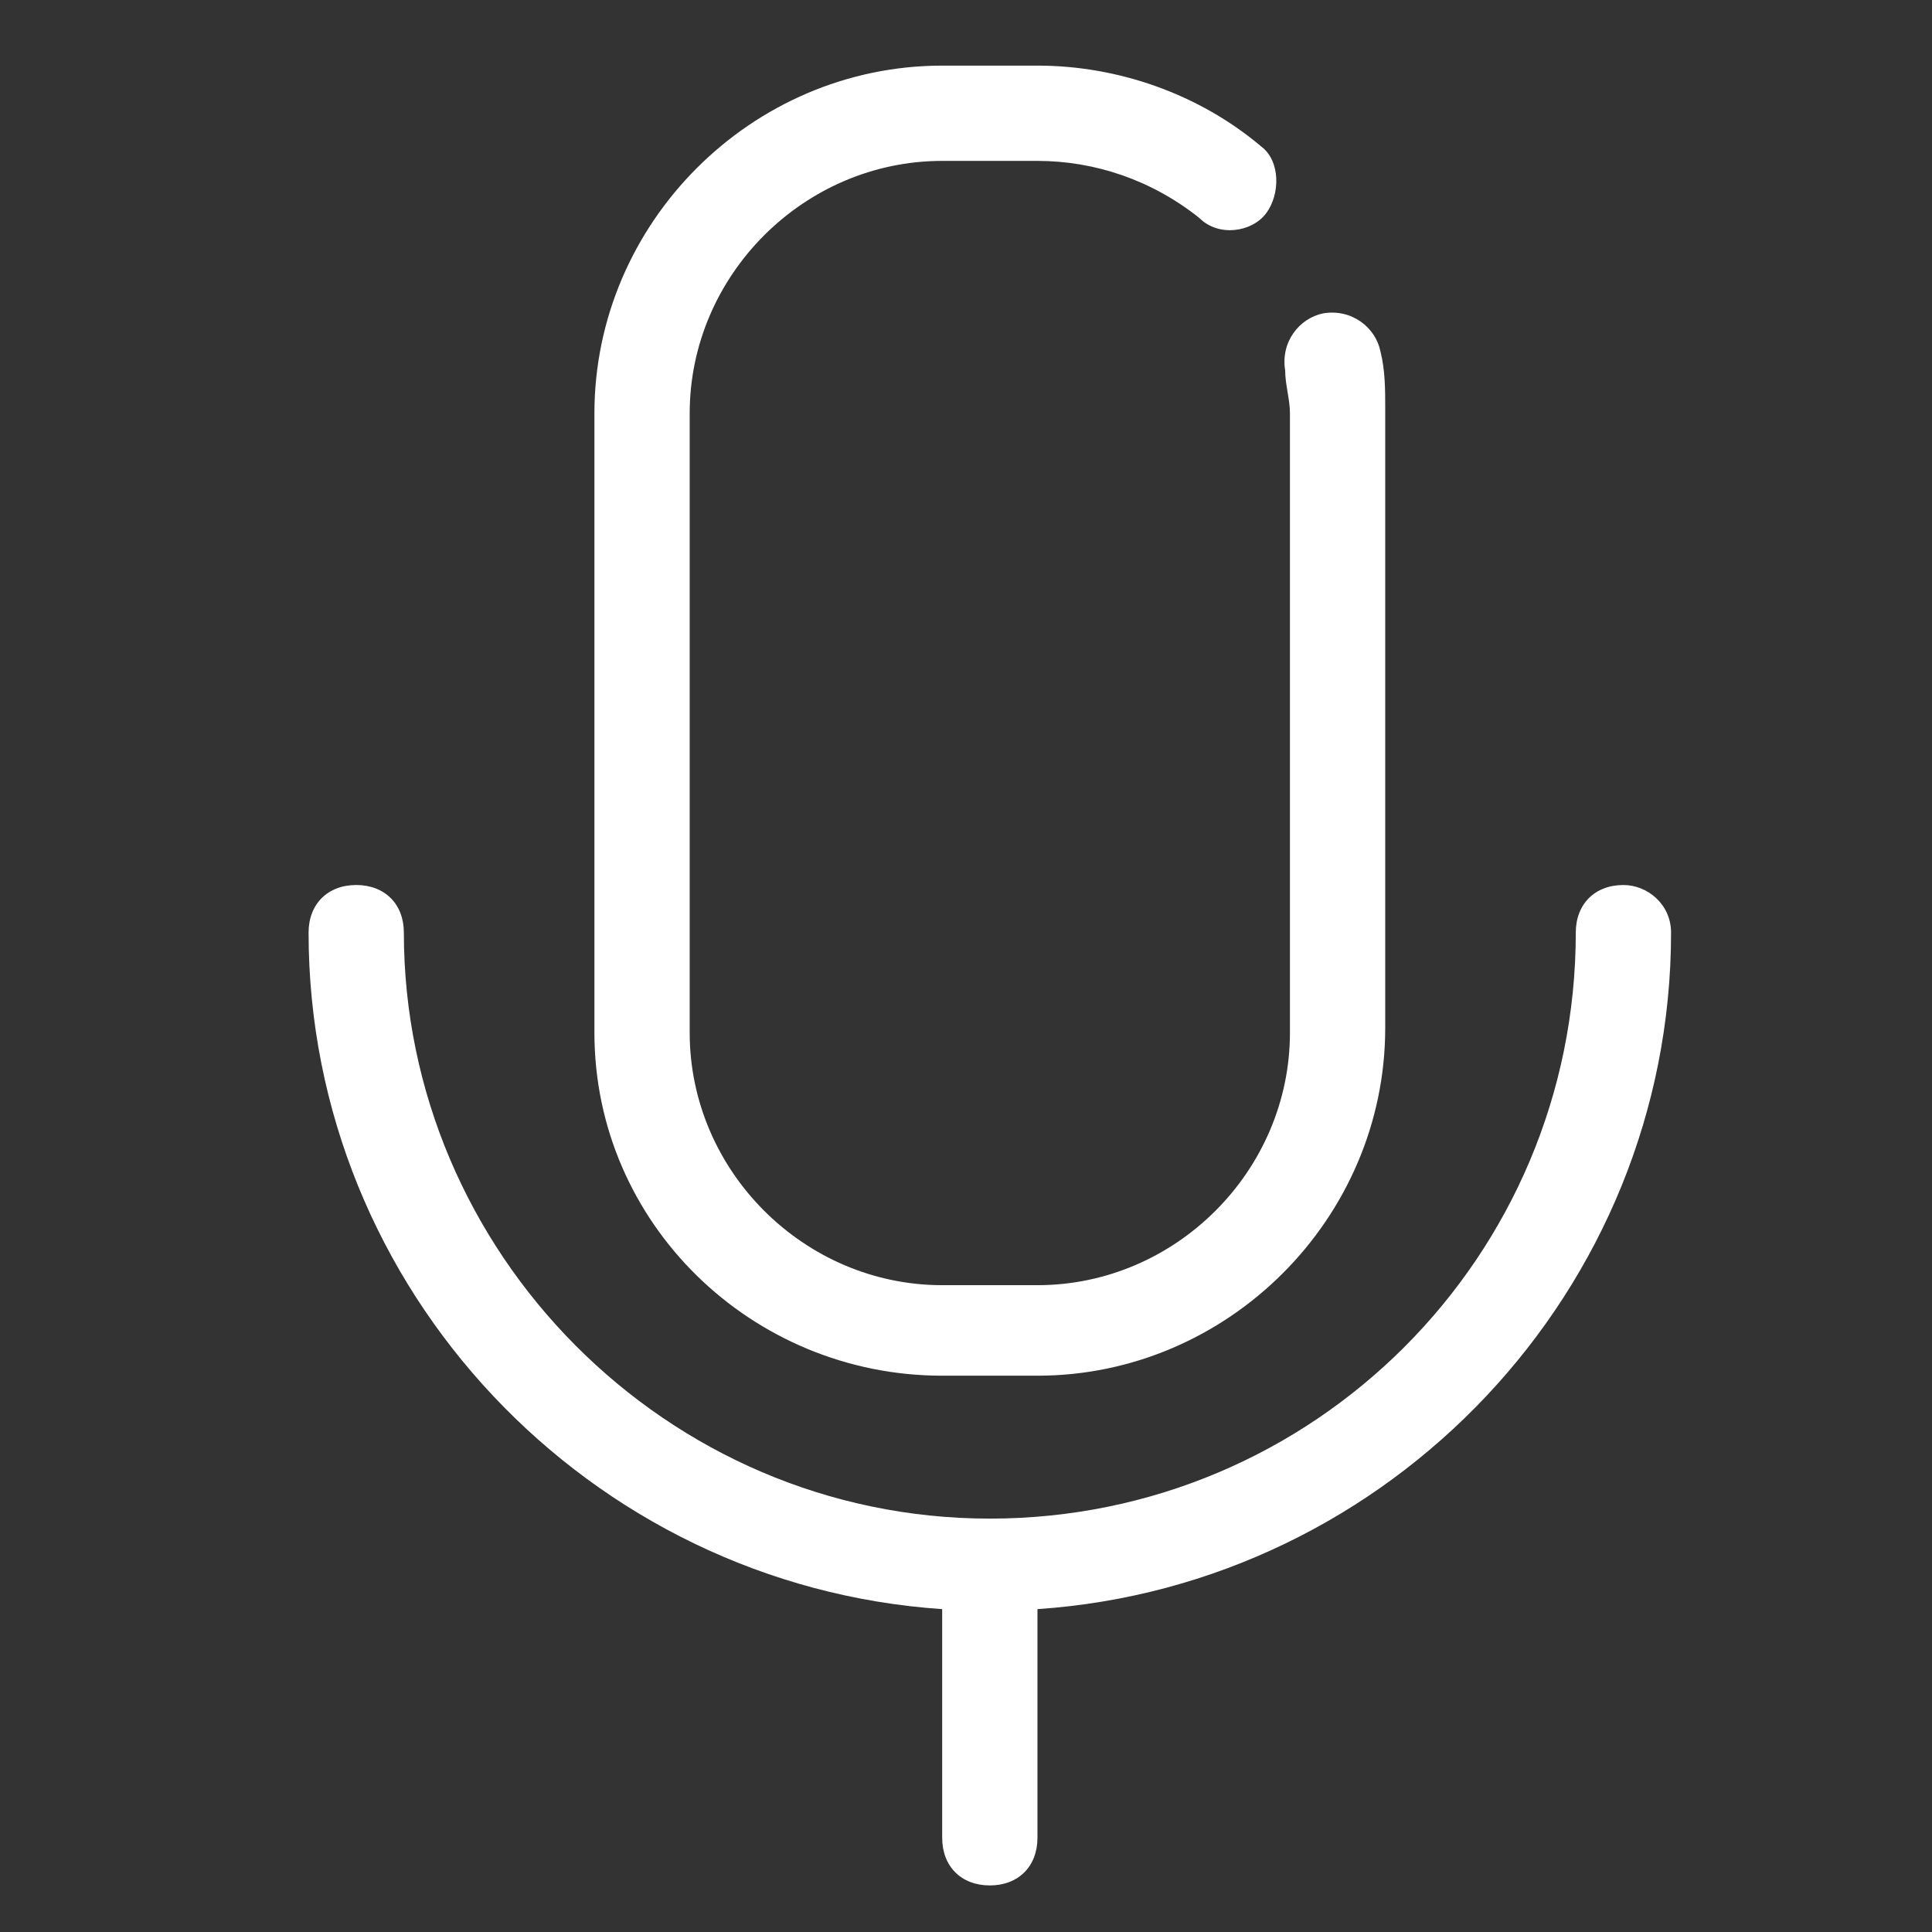 <?xml version="1.0" standalone="no"?><!DOCTYPE svg PUBLIC "-//W3C//DTD SVG 1.1//EN" "http://www.w3.org/Graphics/SVG/1.1/DTD/svg11.dtd"><svg class="icon" width="200px" height="200.00px" viewBox="0 0 1024 1024" version="1.1" xmlns="http://www.w3.org/2000/svg"><rect x="0" y="0" width="1024" height="1024" fill="#333333" stroke="none"/><path fill="#ffffff" d="M499.375 729.147h50.499c100.999 0 184.323-83.324 184.323-184.323v-328.246c0-10.1 0-20.2-2.525-30.3-2.525-12.625-15.15-22.725-30.3-20.2-12.625 2.525-22.725 15.15-20.2 30.3 0 7.575 2.525 15.15 2.525 22.725v328.246c0 73.224-60.599 133.823-133.823 133.823h-50.499c-73.224 0-133.823-60.599-133.823-133.823v-328.246c0-73.224 60.599-133.823 133.823-133.823h50.499c30.3 0 60.599 10.1 85.849 30.3 10.1 10.1 27.775 7.575 35.35-2.525s7.575-27.775-2.525-35.35c-32.825-27.775-75.749-42.924-118.673-42.924h-50.499c-100.999 0-184.323 83.324-184.323 184.323v328.246c0 100.999 83.324 181.798 184.323 181.798z"  /><path fill="#ffffff" d="M860.445 469.076c-15.15 0-25.25 10.1-25.25 25.25 0 171.698-138.873 310.571-310.571 310.571S214.054 663.498 214.054 494.325c0-15.15-10.1-25.25-25.25-25.25s-25.25 10.1-25.25 25.25c0 189.372 148.973 345.92 335.82 358.545v121.198c0 15.15 10.1 25.25 25.25 25.25s25.25-10.1 25.25-25.25v-121.198c186.847-12.625 335.82-169.173 335.82-358.545 0-15.15-12.625-25.25-25.25-25.25z"  /></svg>